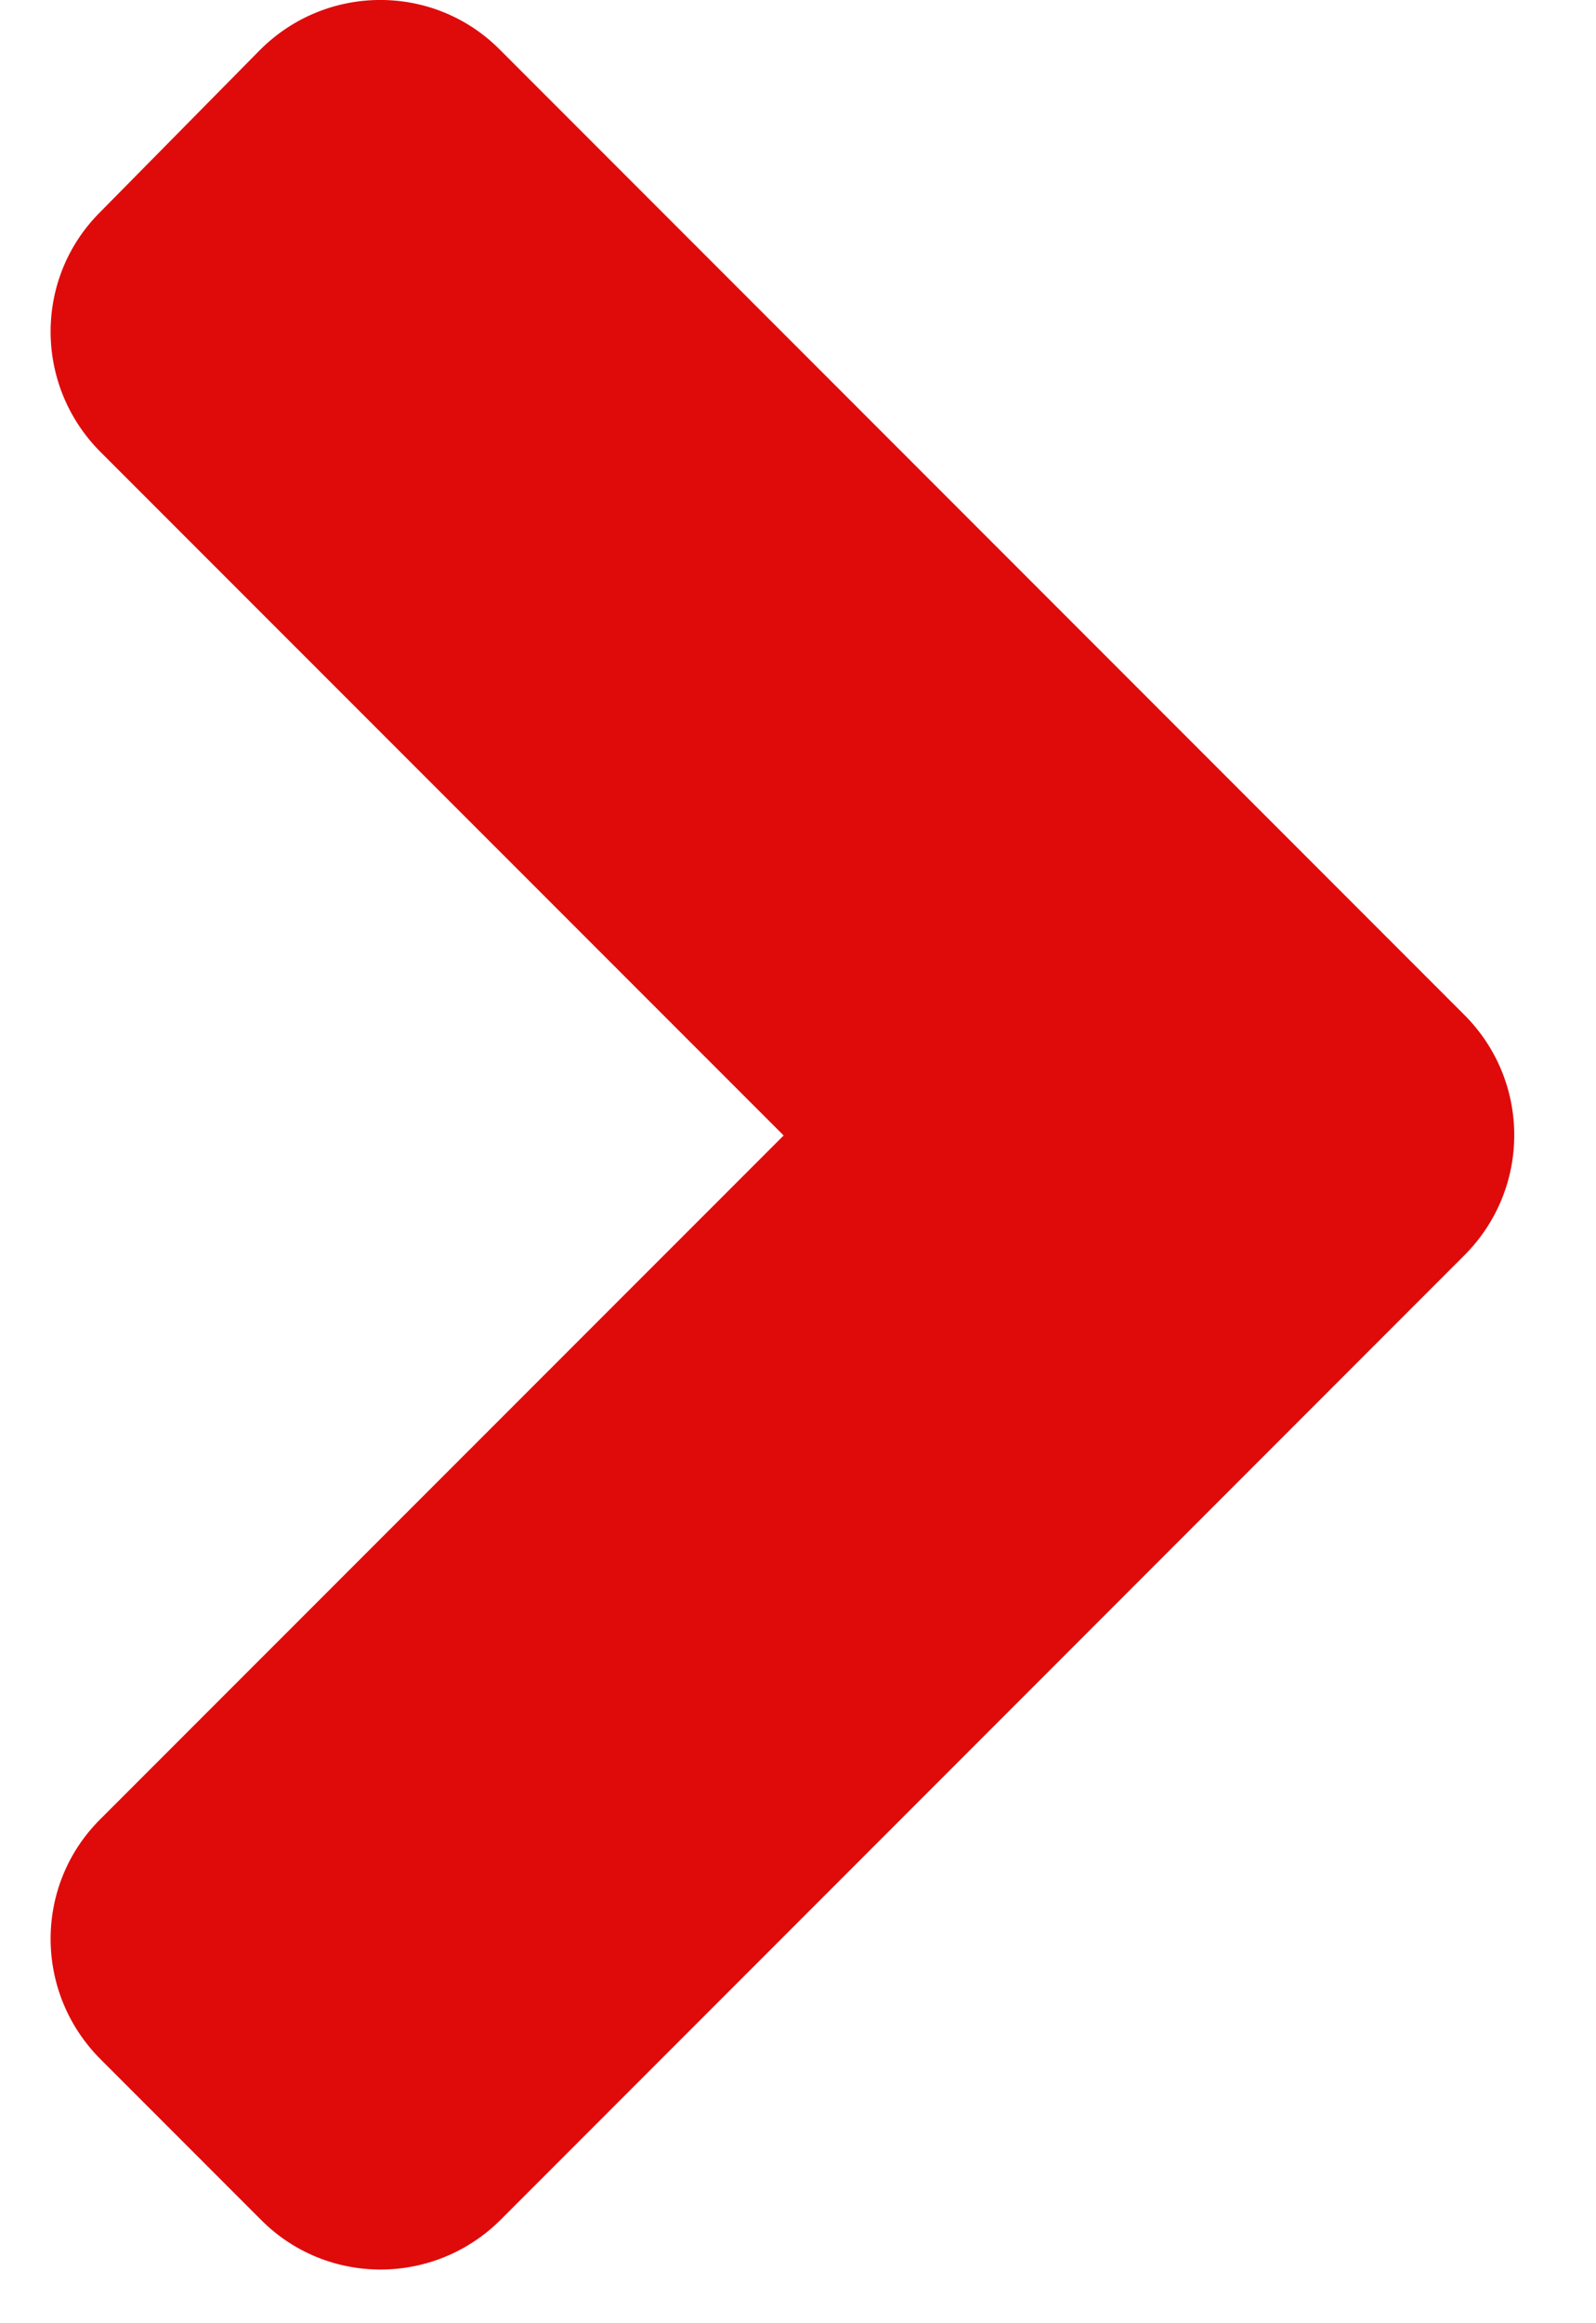 <svg width="11" height="16" viewBox="0 0 11 16" fill="none" xmlns="http://www.w3.org/2000/svg">
<path id="Vector" d="M10.093 8.645L3.452 15.286C2.993 15.745 2.251 15.745 1.797 15.286L0.693 14.182C0.234 13.723 0.234 12.981 0.693 12.527L5.401 7.82L0.693 3.113C0.234 2.654 0.234 1.912 0.693 1.458L1.792 0.344C2.251 -0.115 2.993 -0.115 3.447 0.344L10.088 6.985C10.552 7.444 10.552 8.186 10.093 8.645Z" fill="#DF0B0B"/>
</svg>

